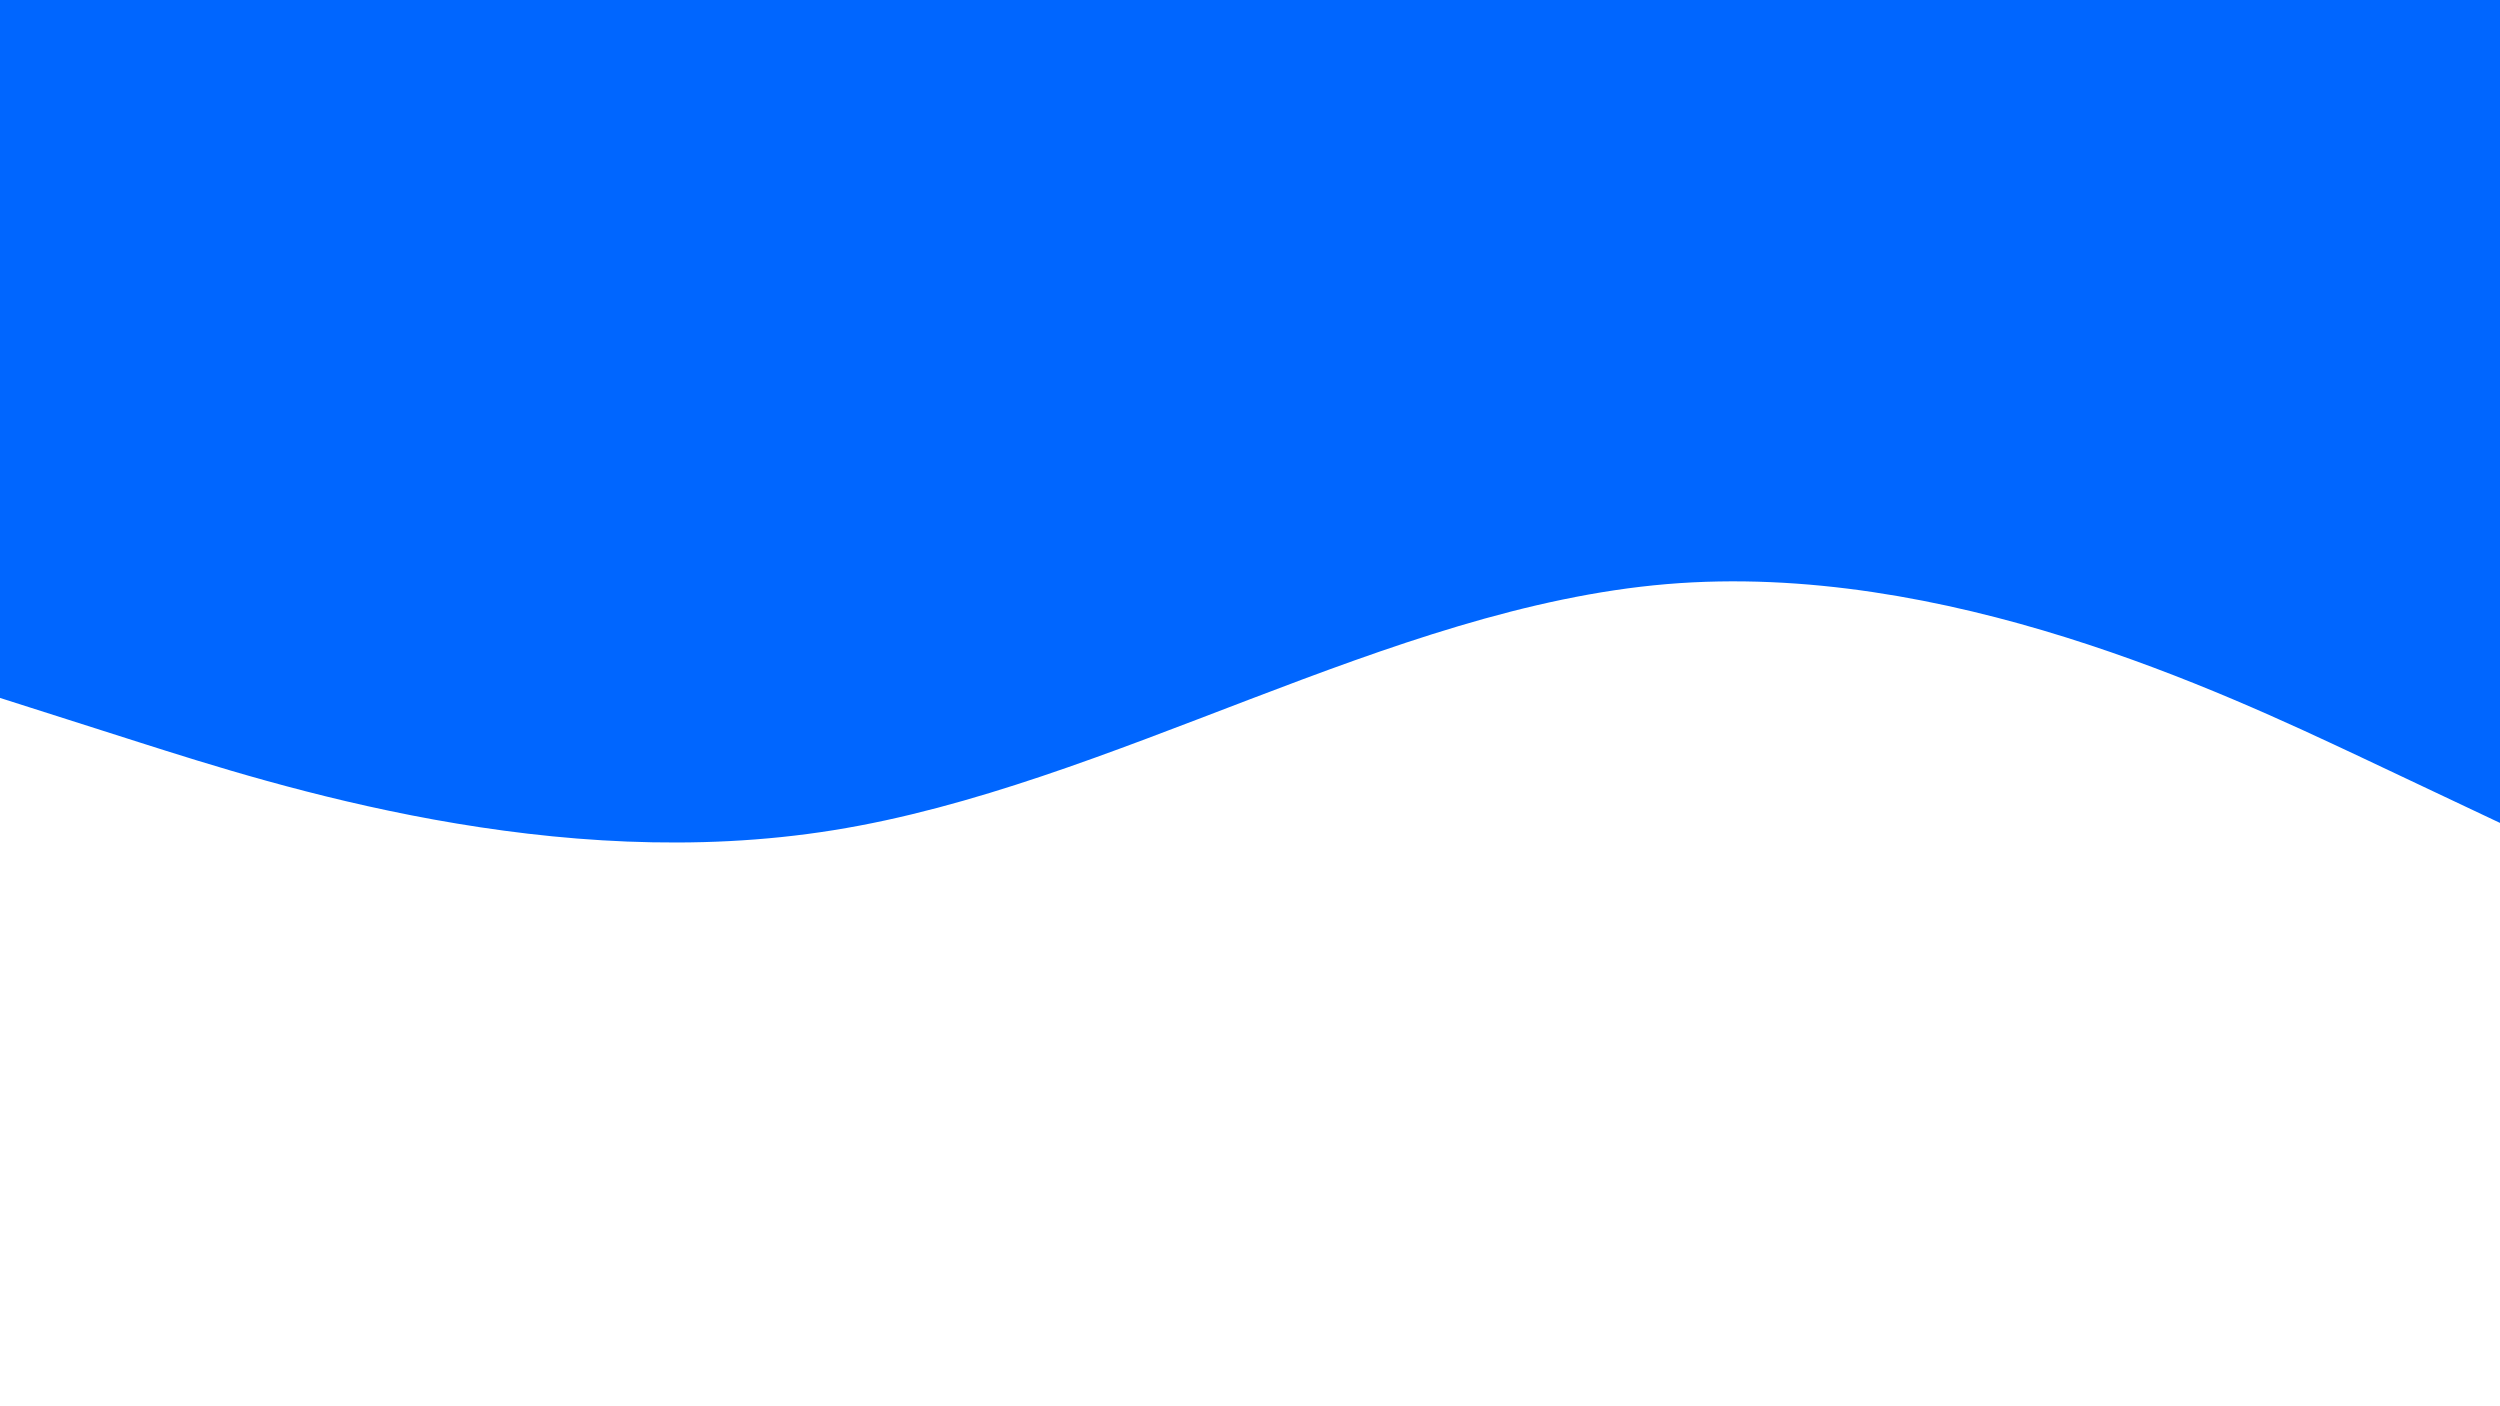 <svg id="visual" viewBox="0 0 960 540" width="960" height="540" xmlns="http://www.w3.org/2000/svg" xmlns:xlink="http://www.w3.org/1999/xlink" version="1.1"><rect x="0" y="0" width="960" height="540" fill="#FFFFFF"></rect><path d="M0 268L53.3 285C106.7 302 213.3 336 320 318.8C426.7 301.7 533.3 233.3 640 224.3C746.7 215.3 853.3 265.7 906.7 290.8L960 316L960 0L906.7 0C853.3 0 746.7 0 640 0C533.3 0 426.7 0 320 0C213.3 0 106.7 0 53.3 0L0 0Z" fill="#0066FF" stroke-linecap="round" stroke-linejoin="miter"></path></svg>